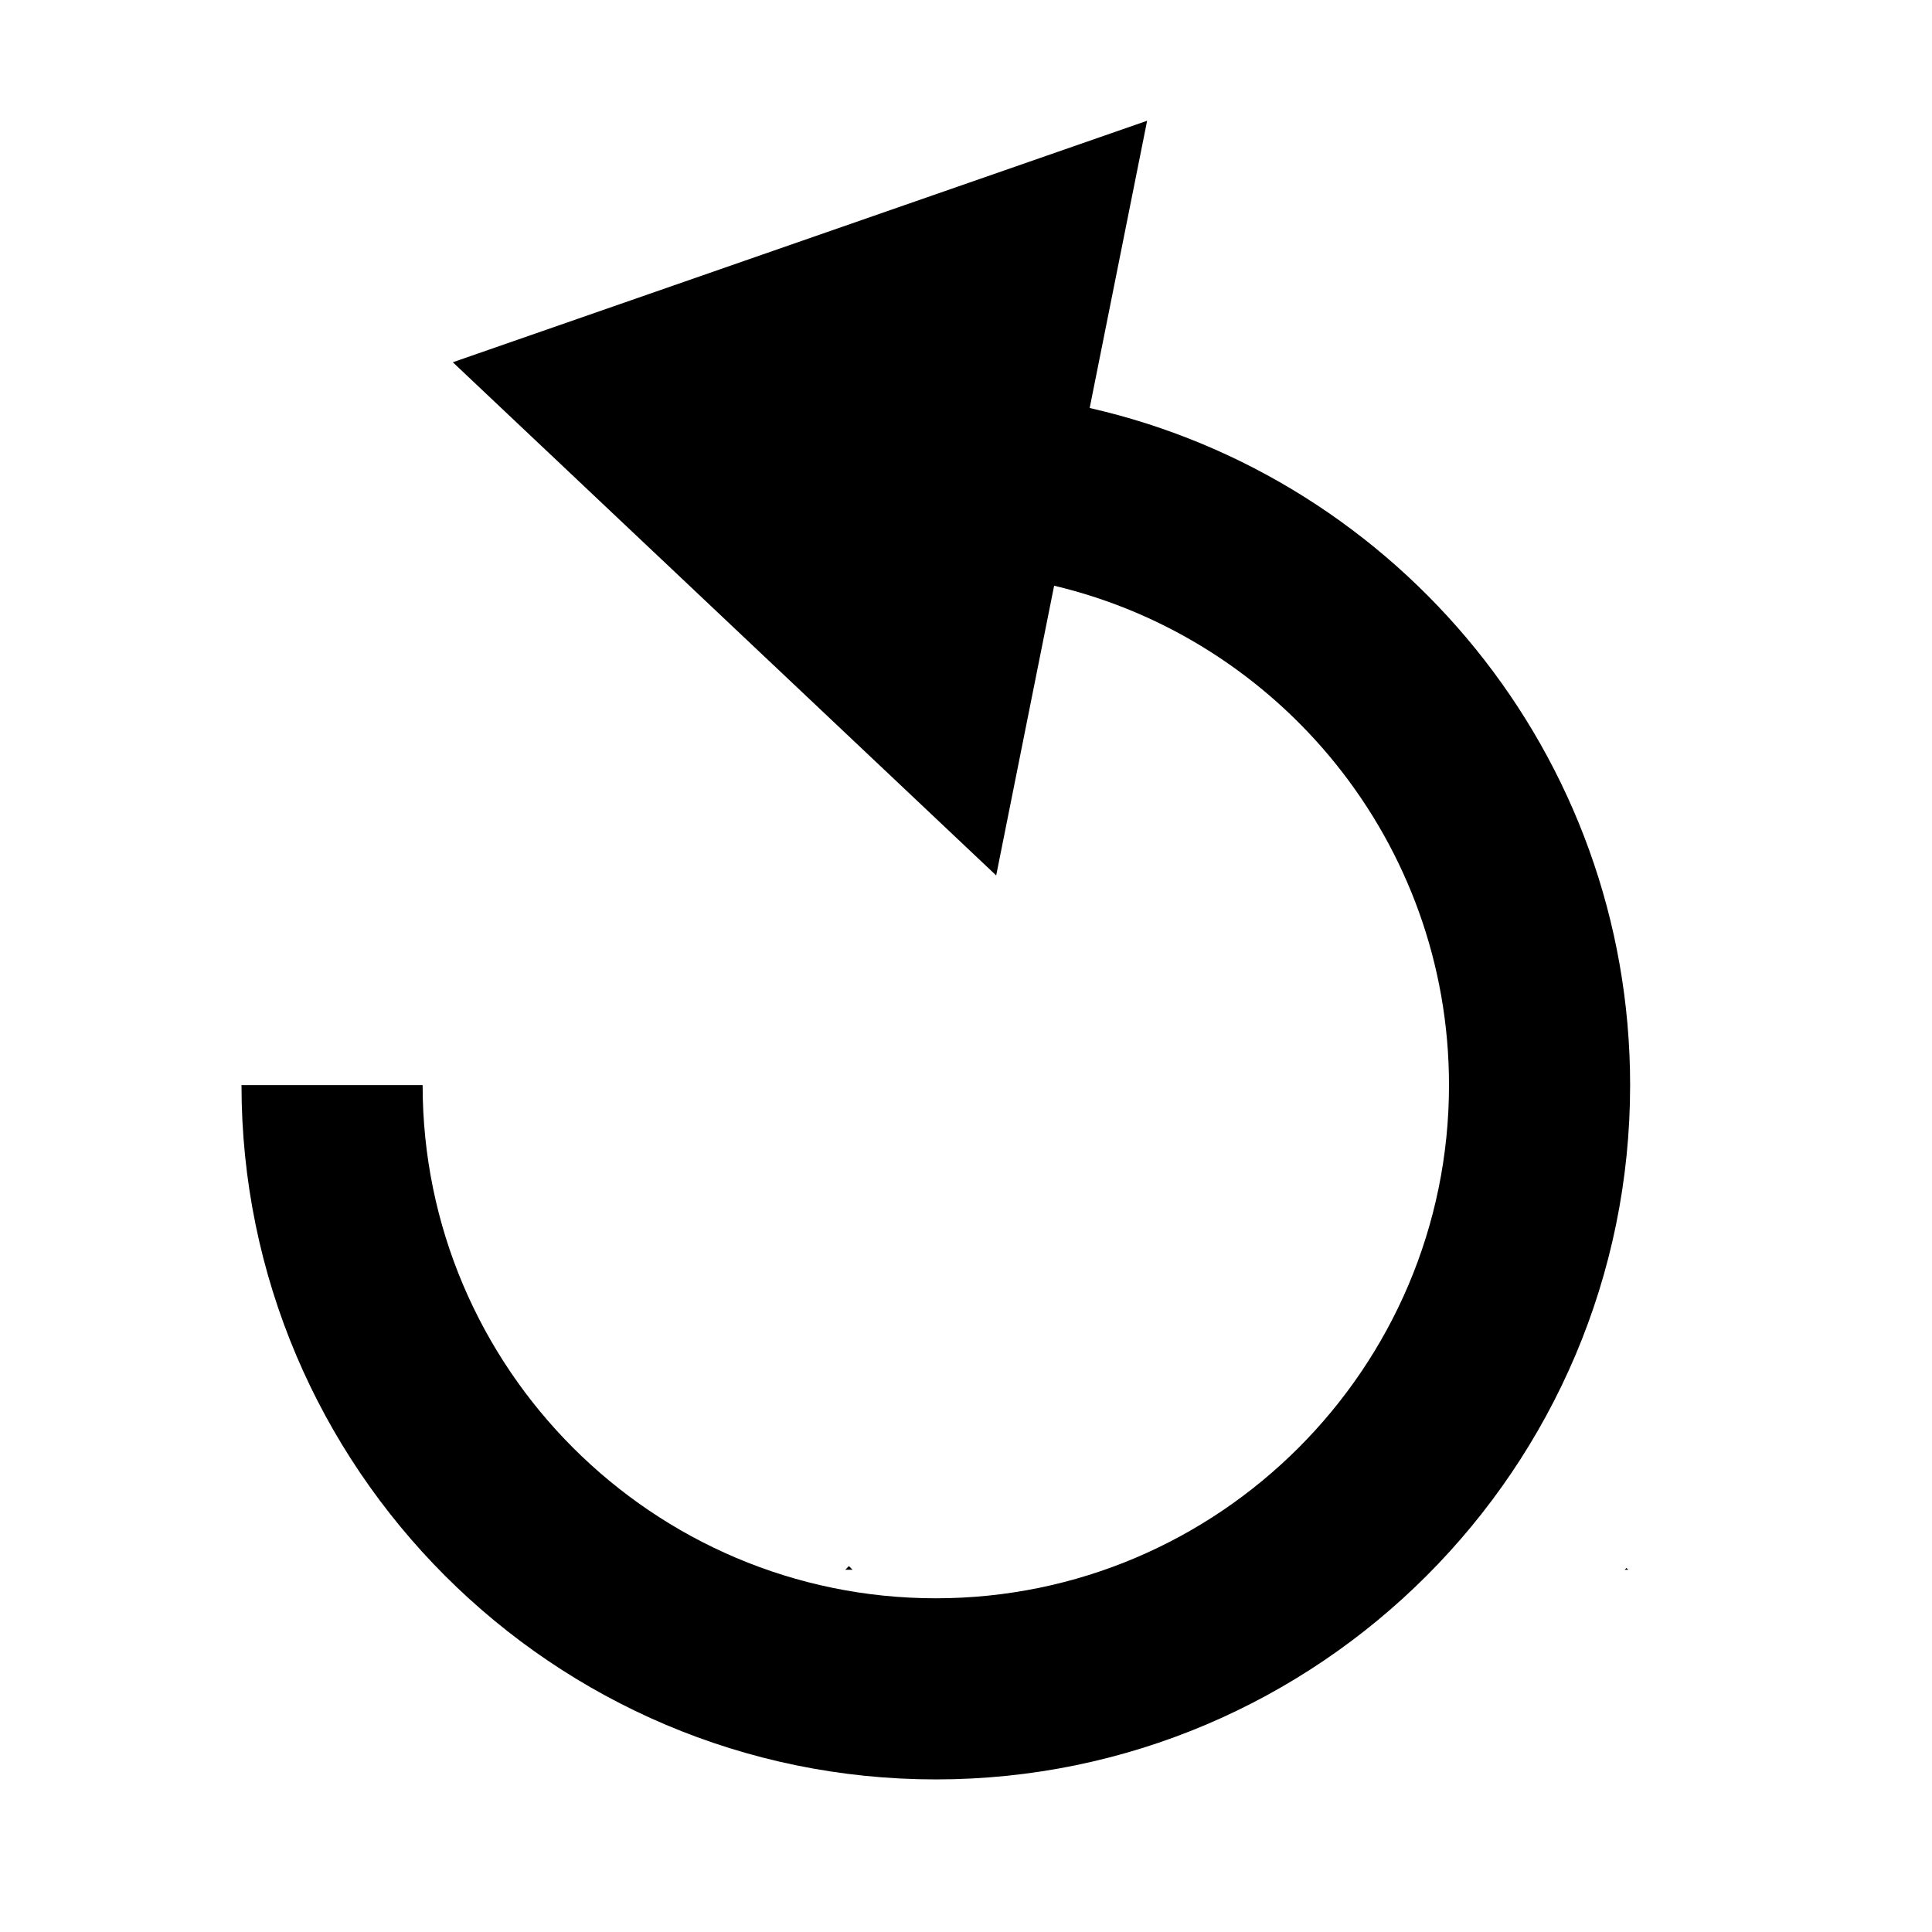 <svg xmlns="http://www.w3.org/2000/svg" viewBox="0 0 512 512">
  <path fill="currentColor" d="M432,287.563c0-87.448-61.324-160.837-143.225-179.438L304,32,120,96,264,232l15.356-76.781C339.28,169.415,384,223.362,384,287.563c0,74.991-61.009,136-136,136s-136-61.009-136-136H64c0,101.458,82.542,184,184,184S432,389.021,432,287.563Z" class="ci-primary"/>
  <polygon fill="currentColor" points="225.941 416 224.971 415.029 224 416 225.941 416" class="ci-primary"/>
  <polygon fill="currentColor" points="431.5 416 431.029 415.529 430.559 416 431.5 416" class="ci-primary"/>
</svg>
